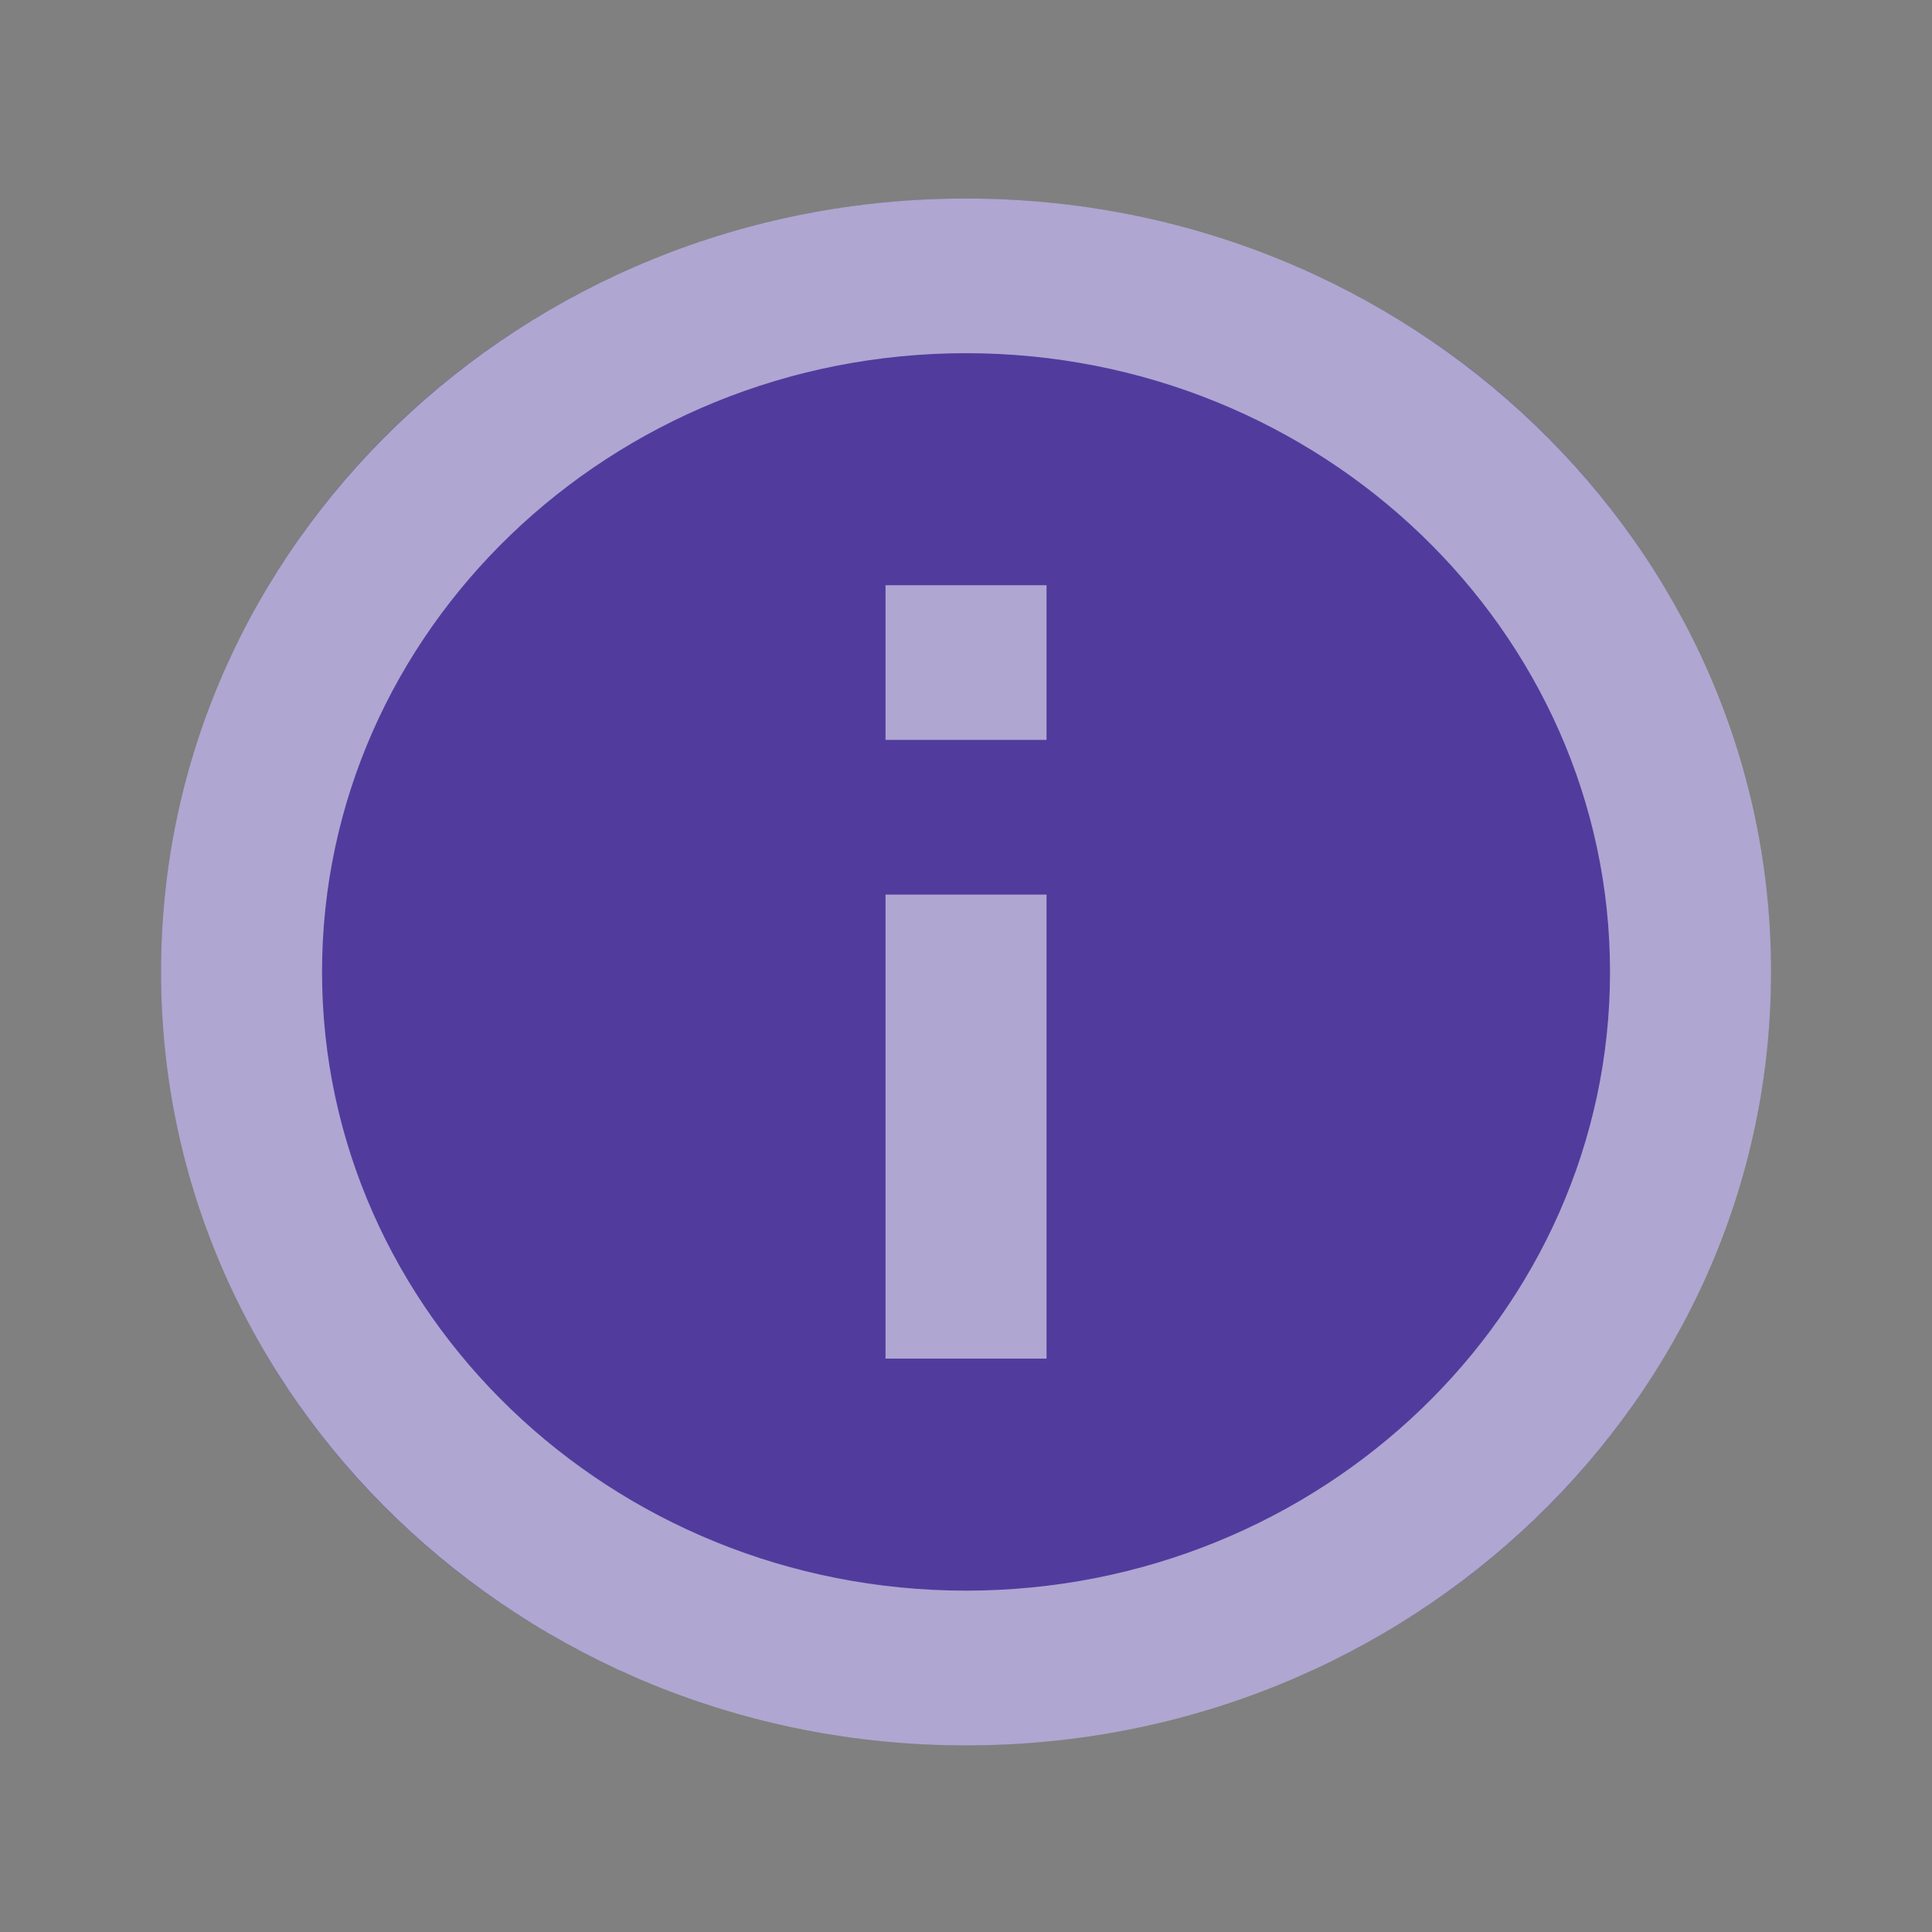 <svg width="32" height="32" viewBox="0 0 32 32" fill="none" xmlns="http://www.w3.org/2000/svg">
<rect x="0" y="0" width="32" height="32" fill="#808080" stroke="none"/>
<ellipse cx="16" cy="16.098" rx="13.333" ry="12.81" fill="#513C9D"/>
<path d="M14.667 9.693H17.334V12.255H14.667V9.693Z" fill="white" fill-opacity="0.54"/>
<path d="M14.667 14.817H17.334V22.503H14.667V14.817Z" fill="white" fill-opacity="0.54"/>
<path fill-rule="evenodd" clip-rule="evenodd" d="M2.667 16.098C2.667 9.027 8.64 3.288 16 3.288C23.36 3.288 29.334 9.027 29.334 16.098C29.334 23.169 23.36 28.909 16 28.909C8.64 28.909 2.667 23.169 2.667 16.098ZM5.334 16.098C5.334 21.747 10.12 26.346 16 26.346C21.88 26.346 26.667 21.747 26.667 16.098C26.667 10.449 21.88 5.85 16 5.85C10.12 5.85 5.334 10.449 5.334 16.098Z" fill="white" fill-opacity="0.54"/>
</svg>
